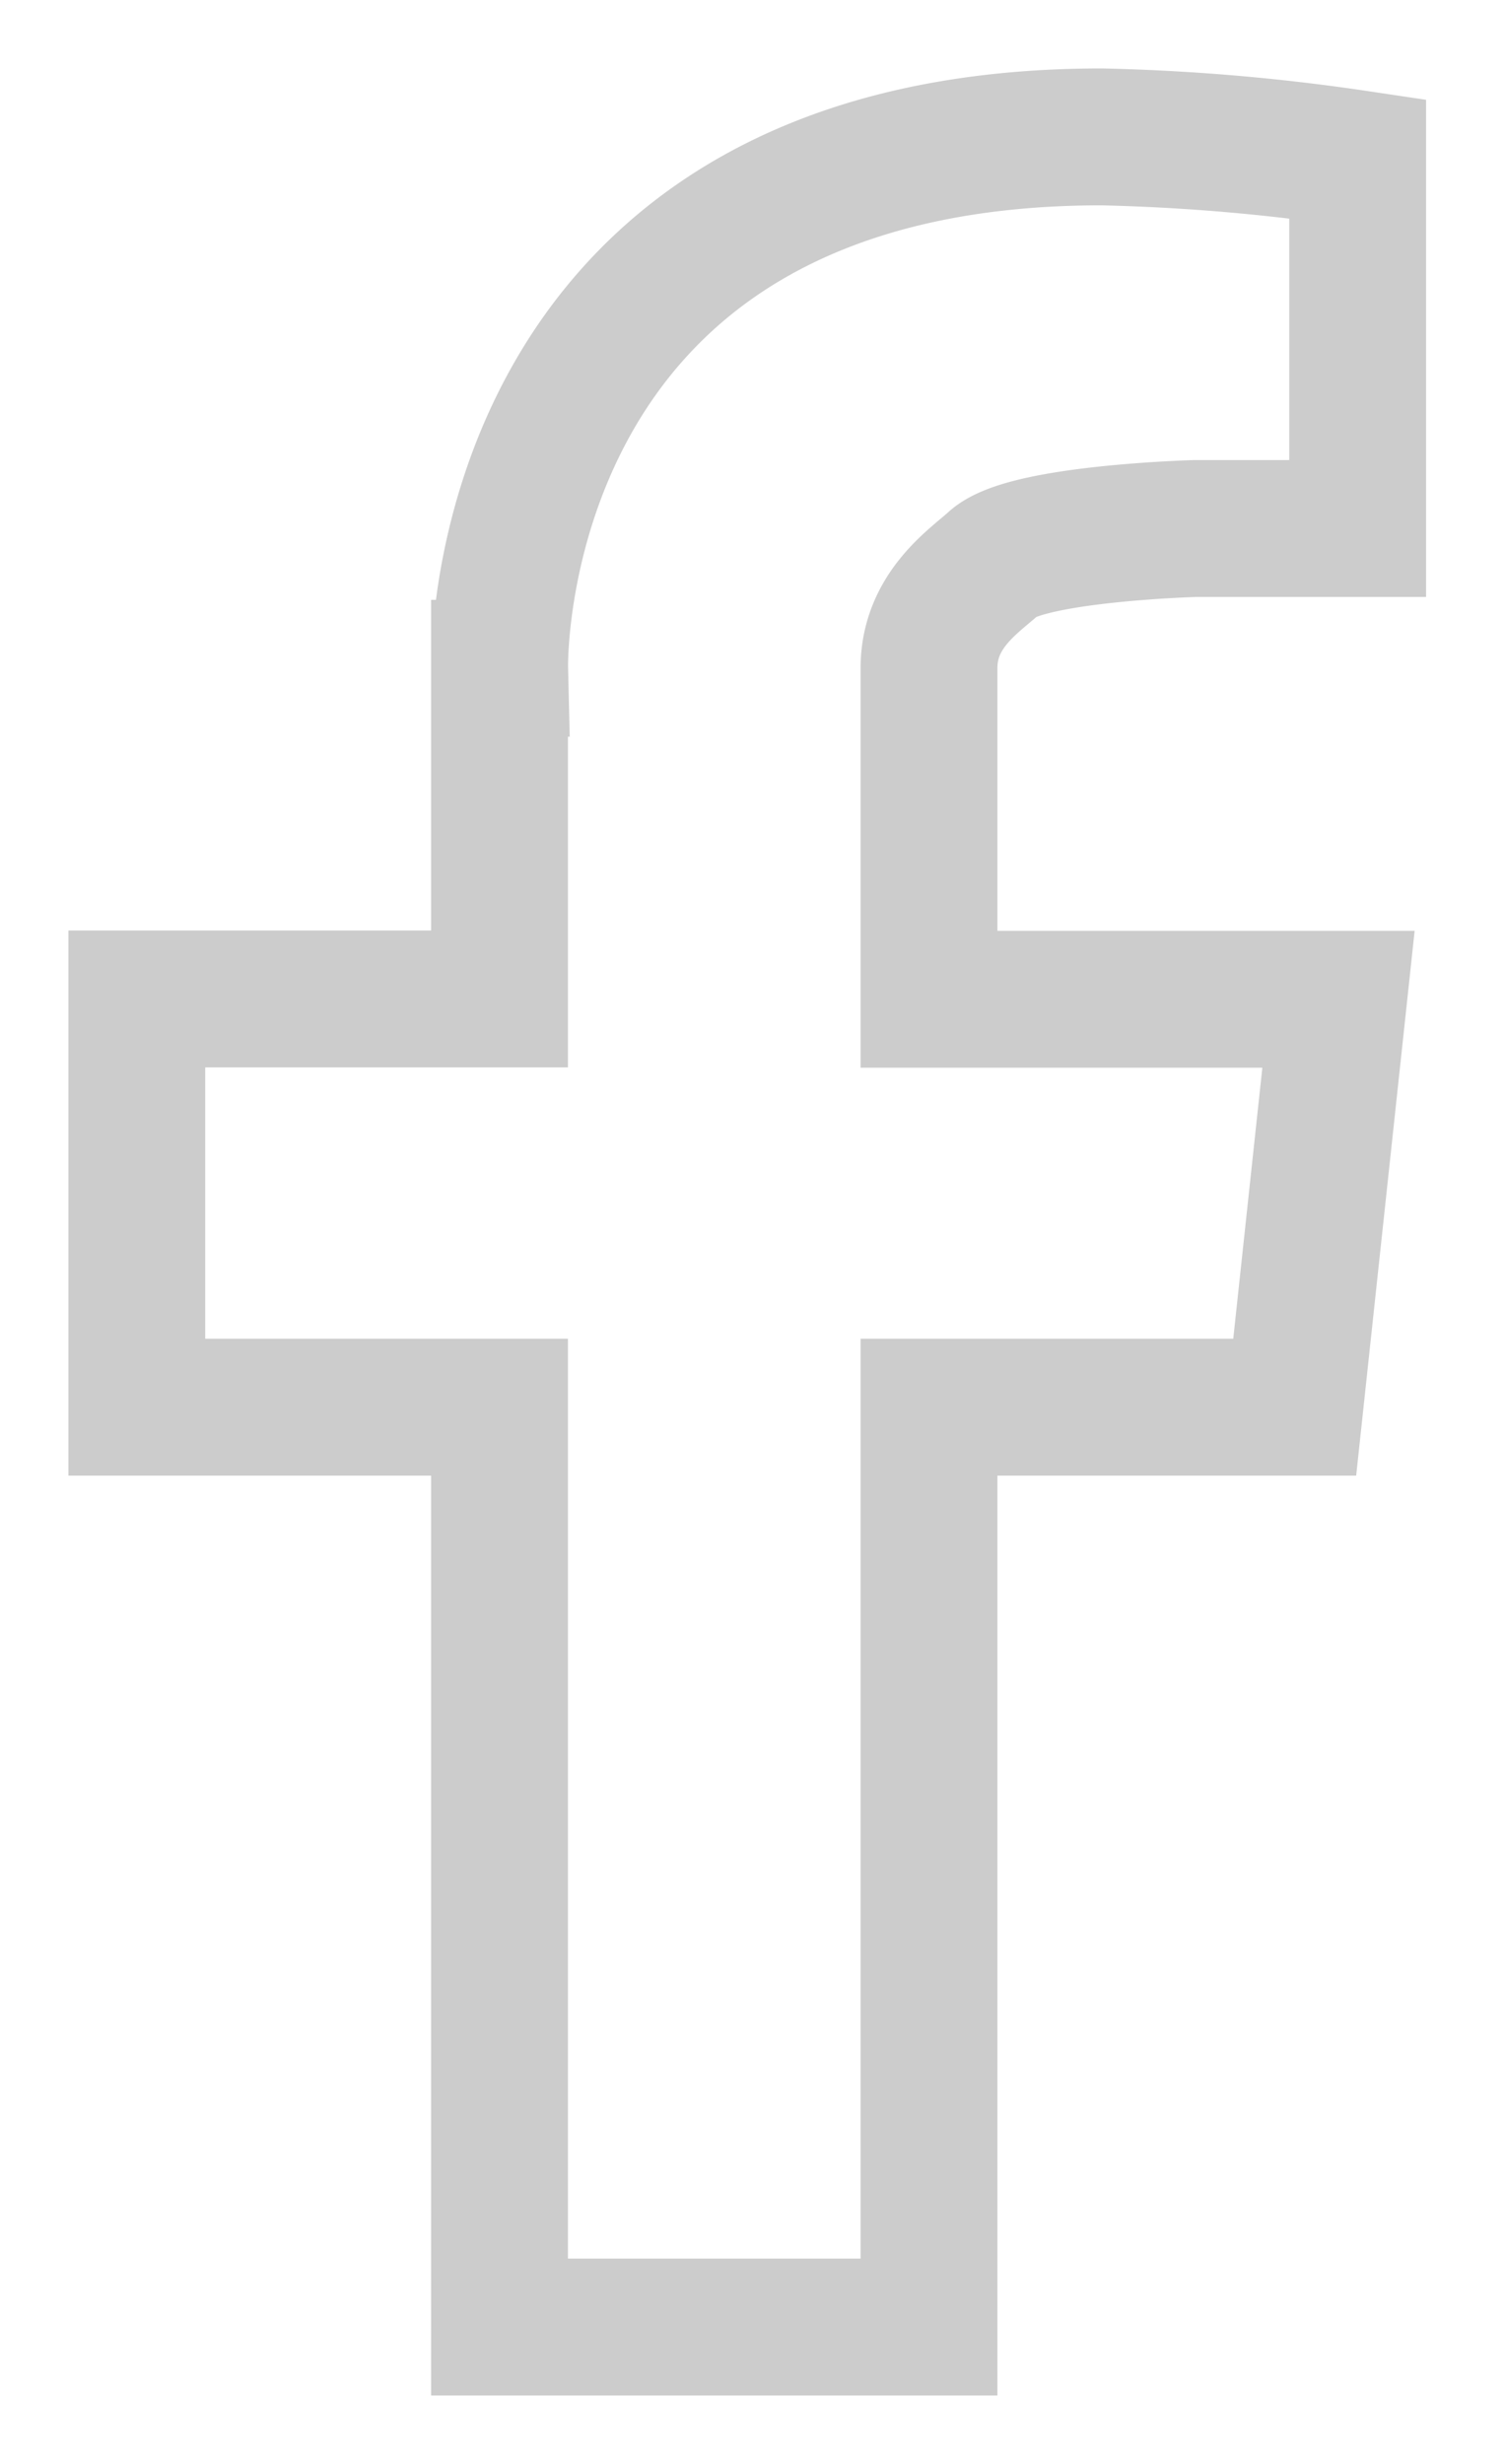 <svg width="11" height="18" fill="none" xmlns="http://www.w3.org/2000/svg"><path d="M3.651 4.882v2.416H1v2.982h2.651V17H6.79v-6.72h2.673l.32-2.98H6.79V4.881c0-.428.337-.64.48-.772.251-.214 1.464-.248 1.464-.248h1.189V1.16A14.922 14.922 0 008.052 1c-4.492 0-4.4 3.882-4.4 3.882z" stroke="#CCC" stroke-miterlimit="10"/></svg>